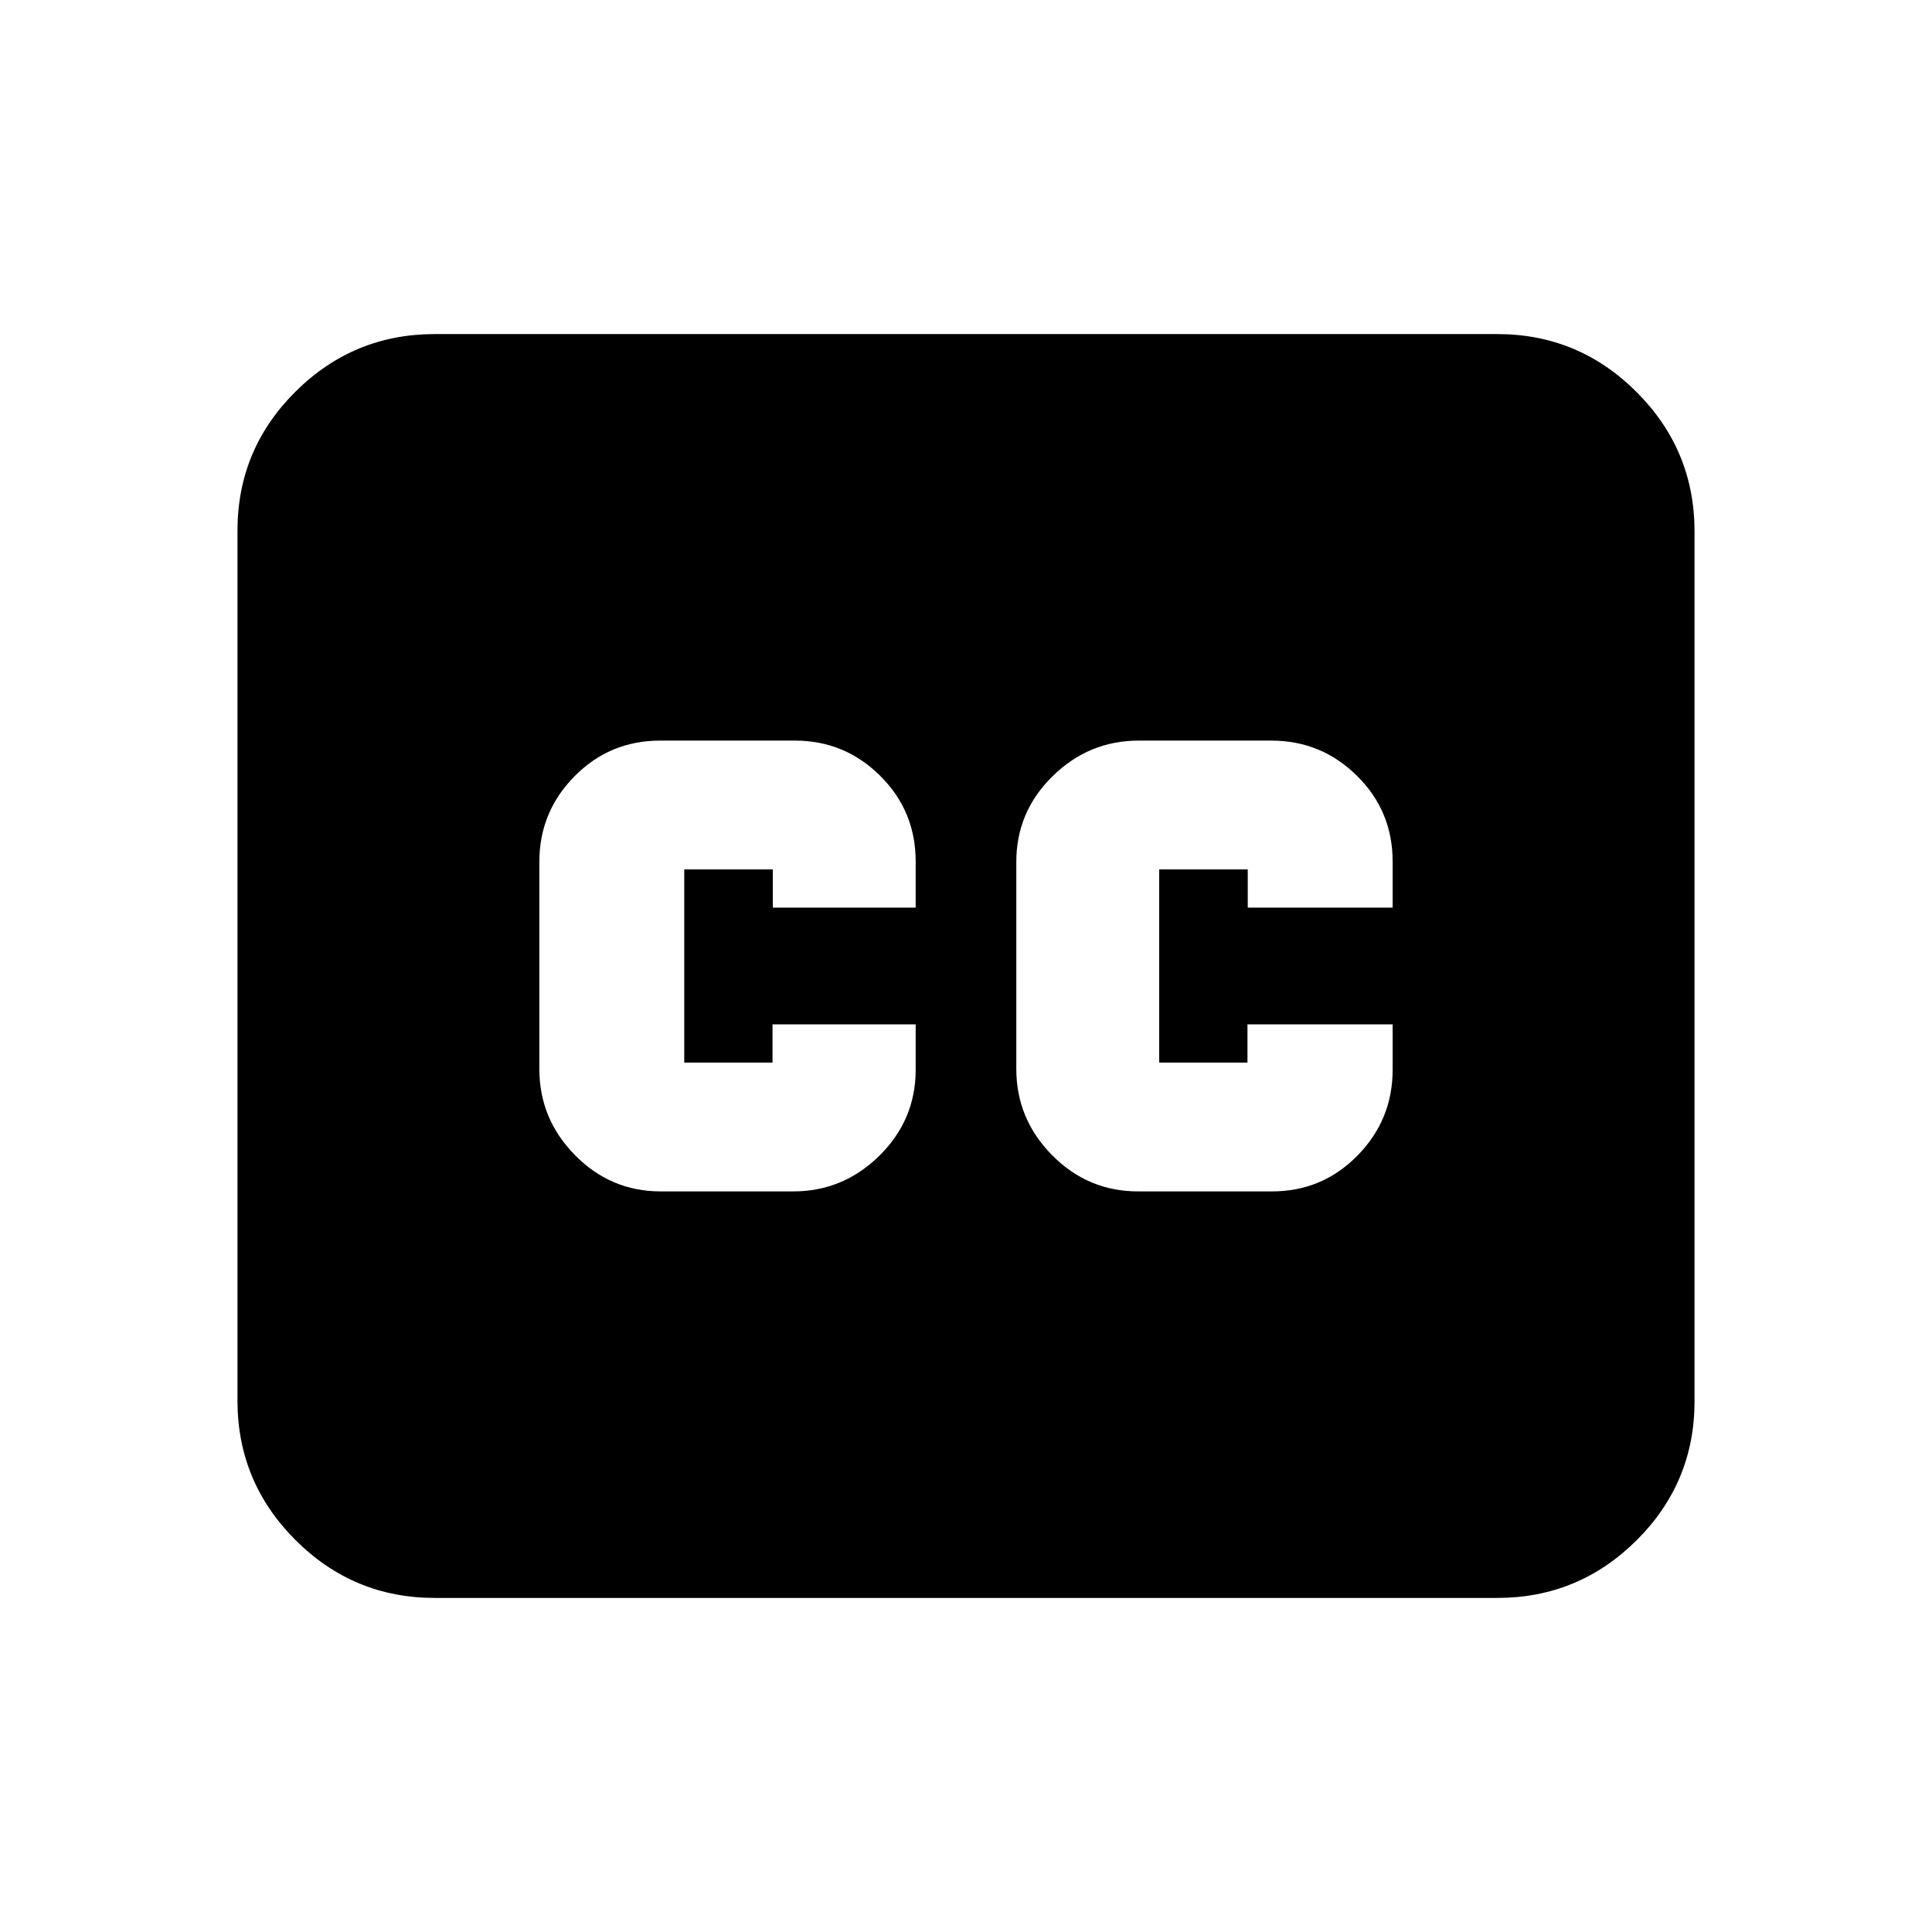 <svg xmlns="http://www.w3.org/2000/svg" height="20" viewBox="0 -960 960 960" width="20"><path d="M216-166q-40.43 0-69.21-28.8Q118-223.6 118-264.04v-432.24q0-40.44 28.79-69.08Q175.57-794 216-794h528q40.42 0 69.21 28.8Q842-736.4 842-695.96v432.24q0 40.45-28.79 69.08Q784.42-166 744-166H216Zm112.29-202h65.86Q419-368 437-385.78t18-42.72V-451h-71.14v19H340v-96h44v19h71v-22.89q0-25.11-17.64-42.61Q419.73-592 395-592h-66.99q-25.01 0-42.51 17.71-17.5 17.7-17.5 42.53v102.94Q268-404 285.72-386t42.57 18Zm237.22 0h66.55q24.94 0 42.44-17.78Q692-403.56 692-428.5V-451h-72.14v19H576v-96h44v19h72v-22.89q0-25.11-17.72-42.61T631.71-592h-65.86Q541-592 523-574.29q-18 17.7-18 42.53v102.94Q505-404 522.79-386q17.78 18 42.72 18Z"/></svg>